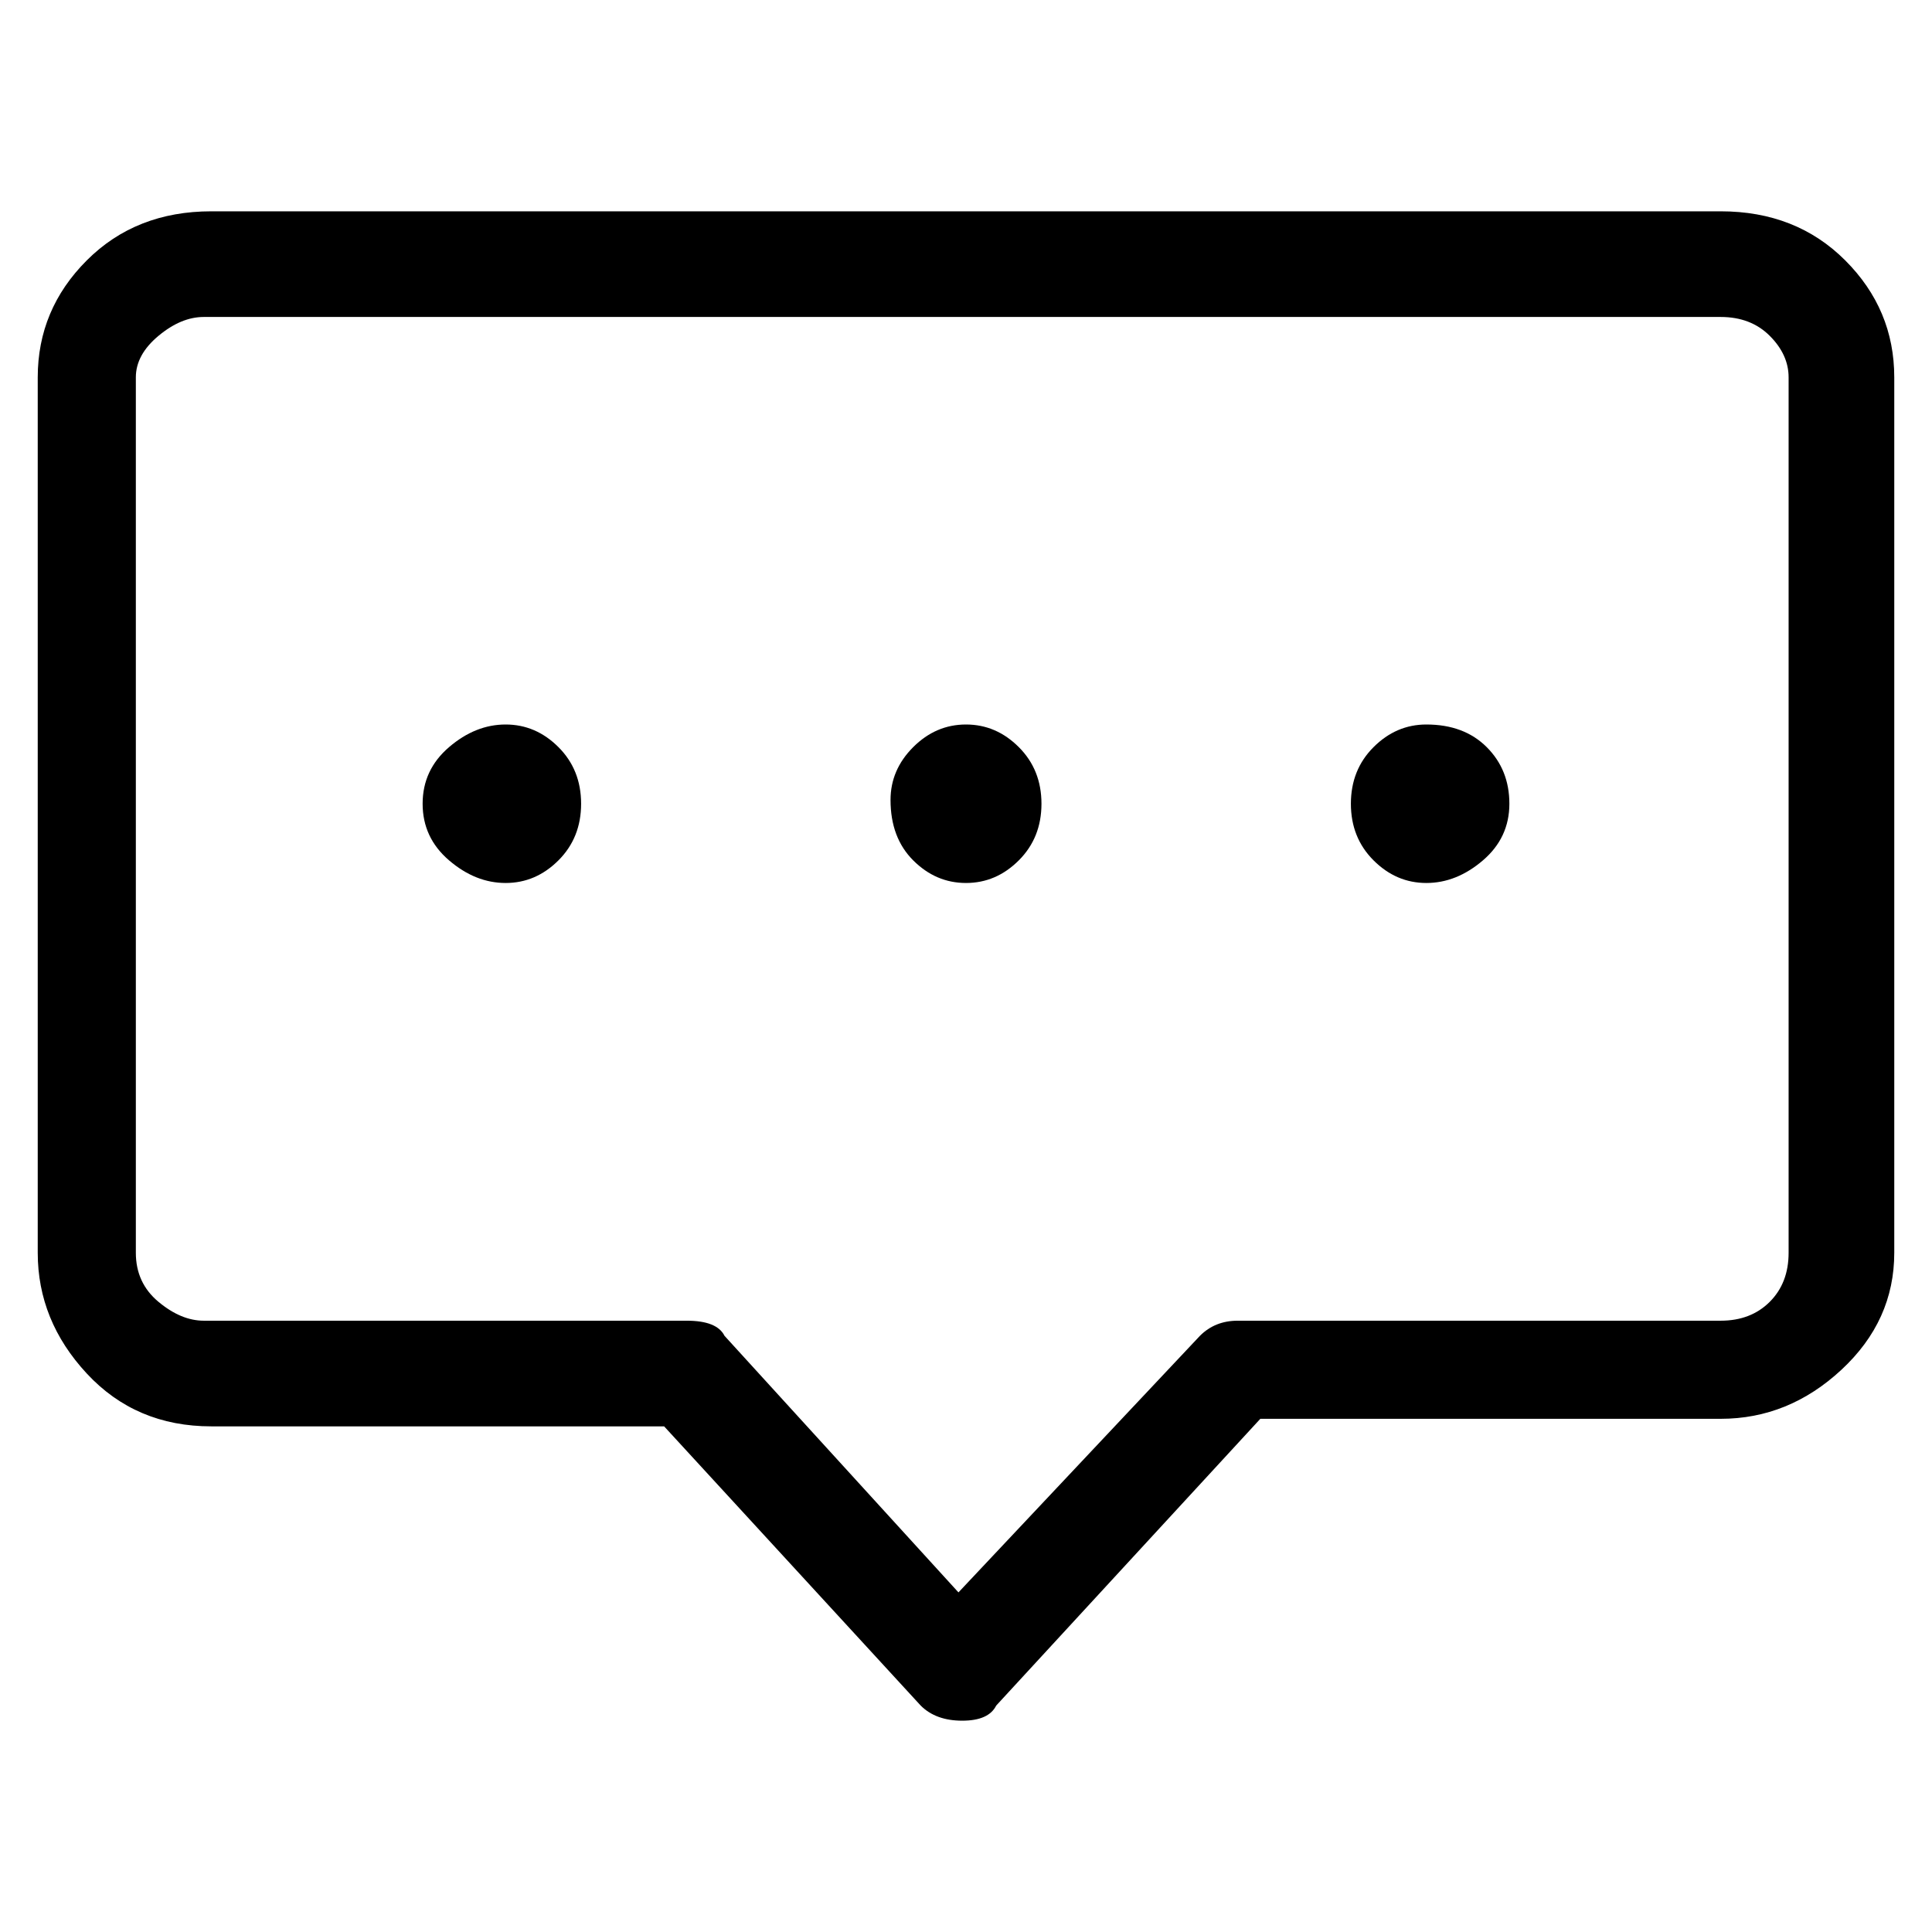 <svg viewBox="0 0 256 256" xmlns="http://www.w3.org/2000/svg">
  <path transform="scale(1, -1) translate(0, -256)" fill="currentColor" d="M228 228h-200q-10 0 -16.5 -6.5t-6.5 -15.5v-116q0 -9 6.5 -16t16.5 -7h60l34 -37q2 -2 5.5 -2t4.5 2l35 38h61q9 0 16 6.5t7 15.5v116q0 9 -6.5 15.5t-16.5 6.5zM237 90q0 -4 -2.5 -6.5t-6.5 -2.5h-64q-3 0 -5 -2l-32 -34l-31 34q-1 2 -5 2h-64q-3 0 -6 2.5t-3 6.5v116 q0 3 3 5.5t6 2.5h201q4 0 6.5 -2.5t2.5 -5.5v-116zM67 160q-4 0 -7.5 -3t-3.5 -7.5t3.5 -7.5t7.5 -3t7 3t3 7.5t-3 7.5t-7 3zM118 150q0 -5 3 -8t7 -3t7 3t3 7.5t-3 7.5t-7 3t-7 -3t-3 -7zM189 160q-4 0 -7 -3t-3 -7.5t3 -7.5t7 -3t7.5 3t3.5 7.5t-3 7.5t-8 3z" />
</svg>